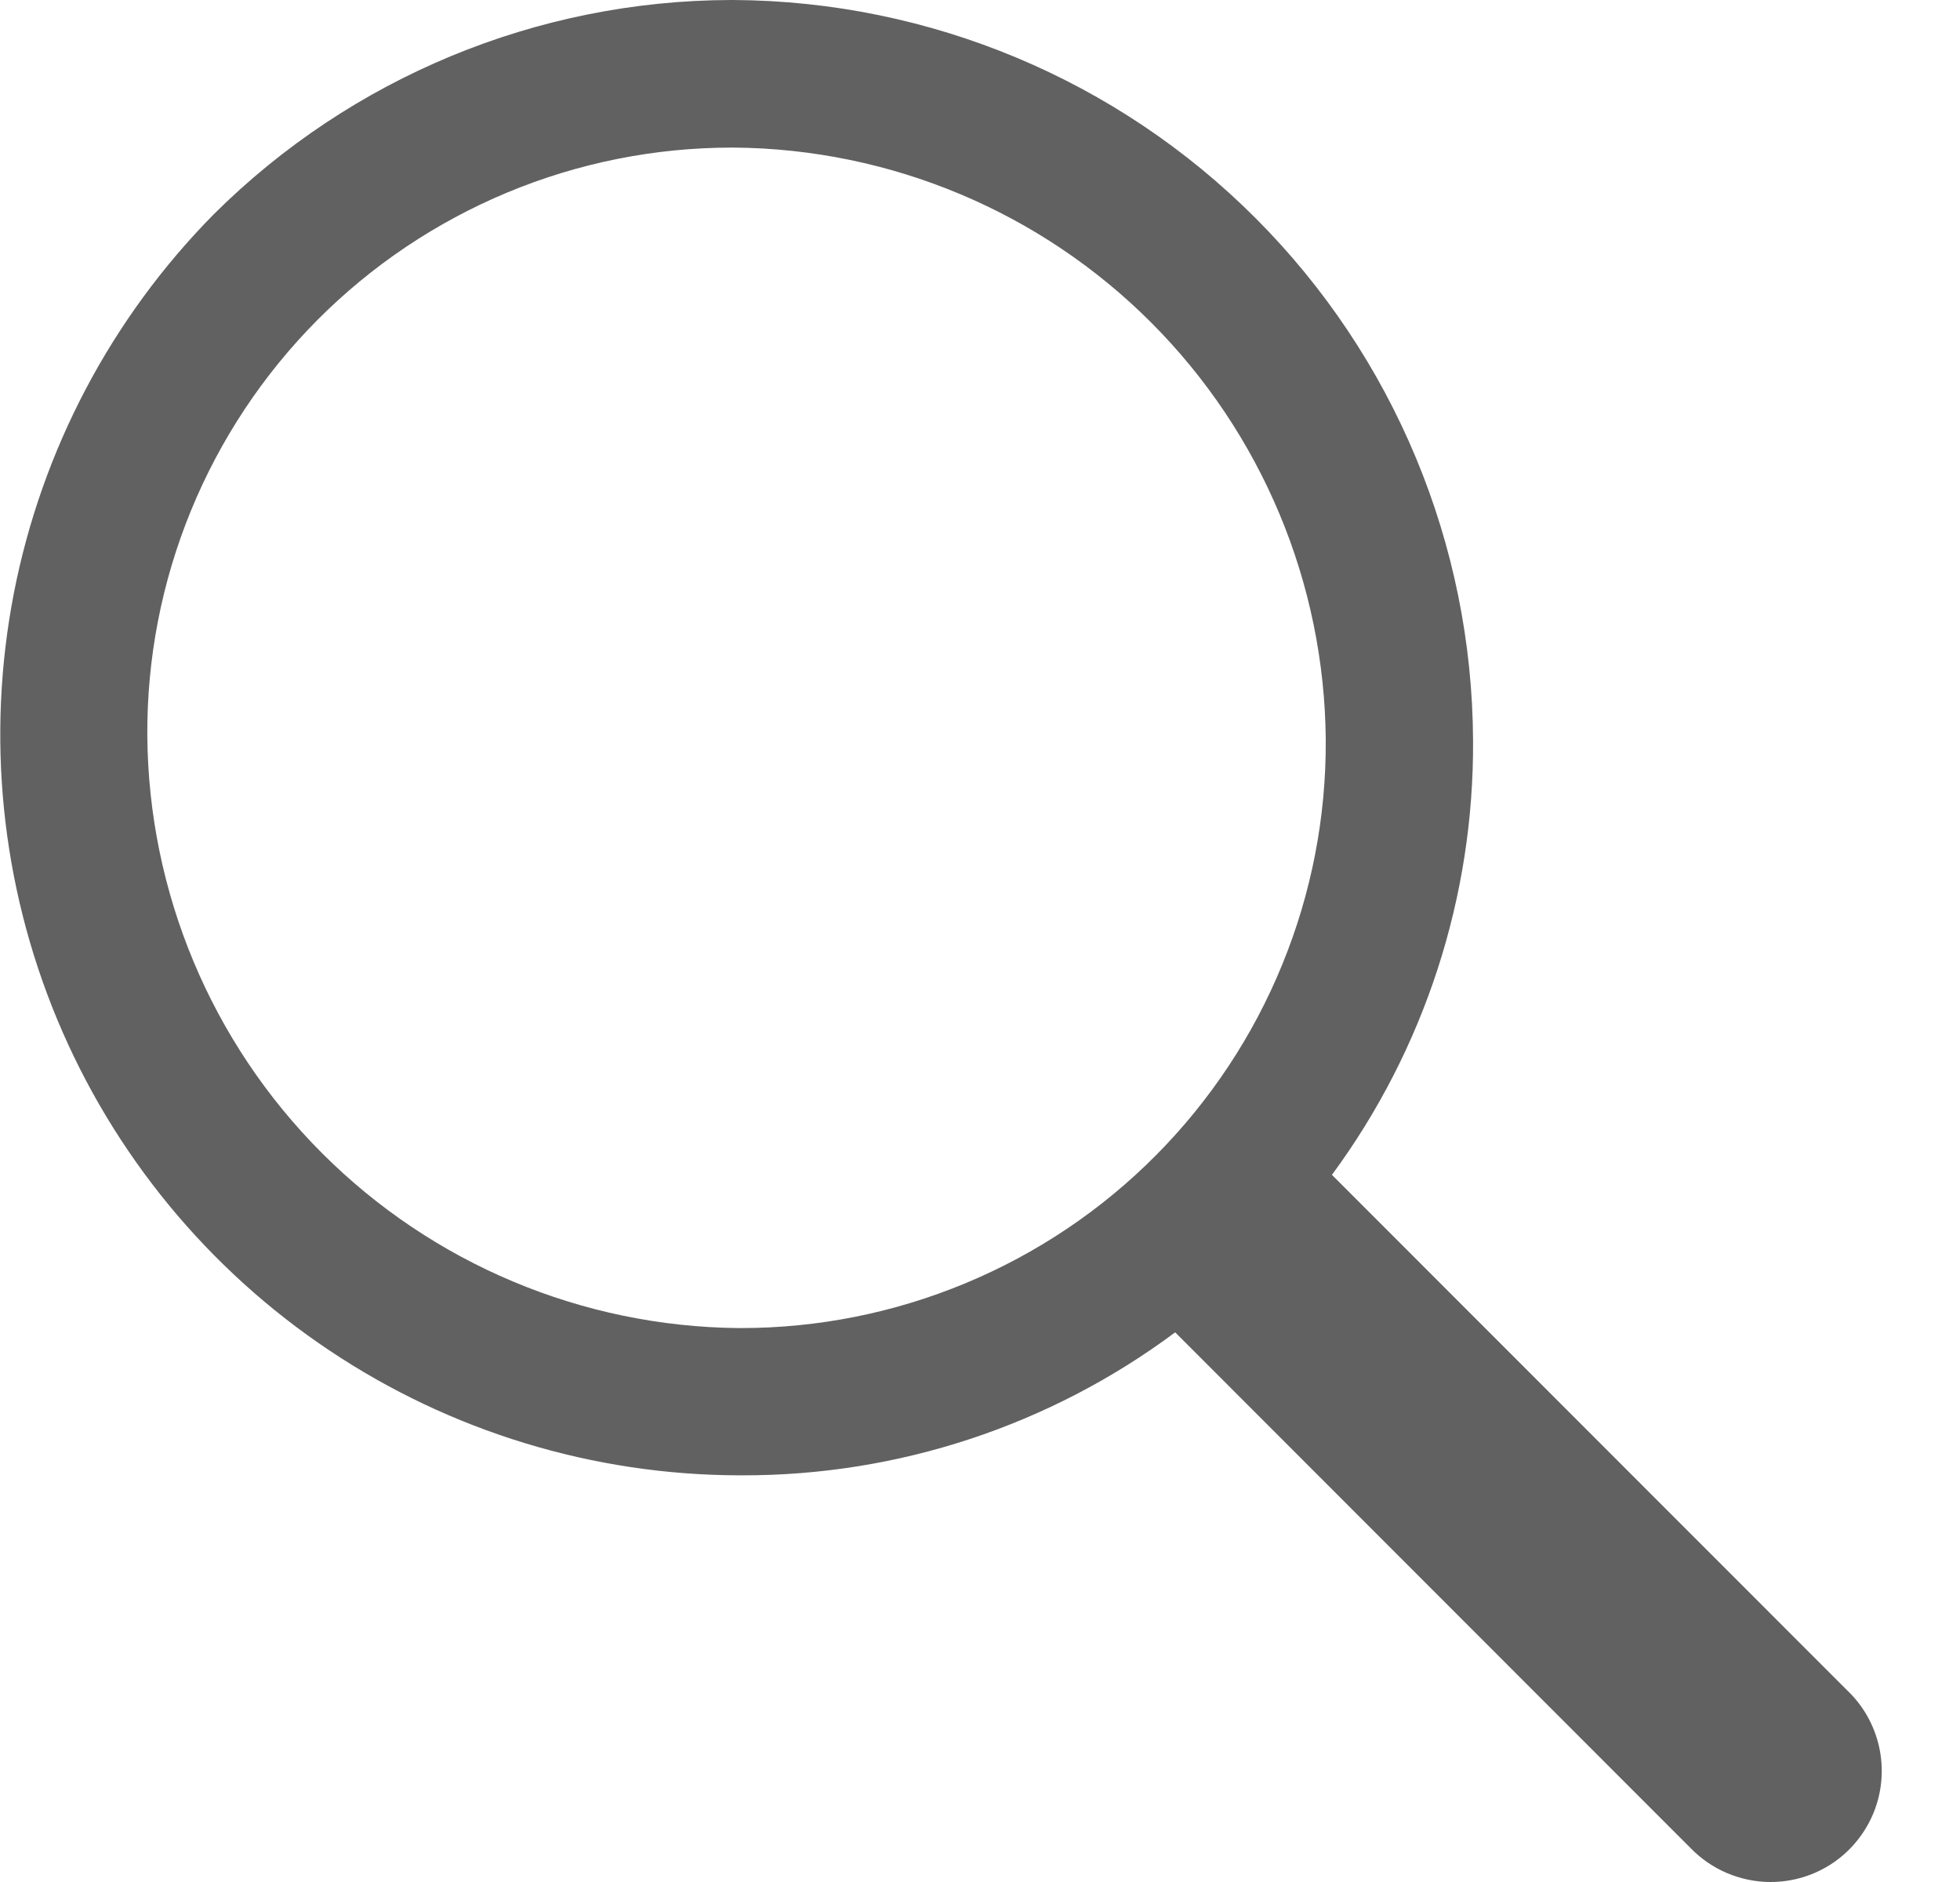 <svg width="25" height="24" viewBox="0 0 25 24" fill="none" xmlns="http://www.w3.org/2000/svg">
<path d="M22.583 24C22.391 24 22.202 23.96 22.025 23.885C21.849 23.81 21.69 23.699 21.557 23.561L14.992 16.993H14.986C13.391 18.18 11.454 18.819 9.465 18.814H9.428C7.567 18.81 5.748 18.256 4.201 17.221C2.653 16.187 1.446 14.719 0.73 13.001C0.014 11.282 -0.178 9.391 0.177 7.564C0.533 5.737 1.42 4.055 2.728 2.731C4.48 0.989 6.849 0.007 9.32 0L9.361 0C11.859 0.015 14.251 1.015 16.016 2.783C17.782 4.551 18.778 6.944 18.789 9.442C18.802 11.434 18.171 13.378 16.989 14.982L23.56 21.555C23.766 21.75 23.908 22.003 23.969 22.28C24.03 22.557 24.006 22.846 23.901 23.109C23.795 23.372 23.614 23.598 23.379 23.757C23.144 23.916 22.867 24 22.583 24ZM9.332 1.882C8.349 1.883 7.377 2.077 6.47 2.455C5.563 2.833 4.739 3.386 4.046 4.083C3.354 4.78 2.806 5.607 2.434 6.516C2.062 7.425 1.873 8.399 1.879 9.382C1.894 11.379 2.694 13.29 4.105 14.703C5.516 16.116 7.425 16.918 9.422 16.936H9.451C10.434 16.936 11.407 16.742 12.315 16.364C13.223 15.987 14.047 15.434 14.74 14.737C15.433 14.04 15.982 13.213 16.354 12.303C16.727 11.393 16.916 10.419 16.91 9.436C16.895 7.439 16.096 5.528 14.685 4.115C13.274 2.701 11.364 1.9 9.367 1.882H9.332Z" fill="#616161"/>
</svg>
